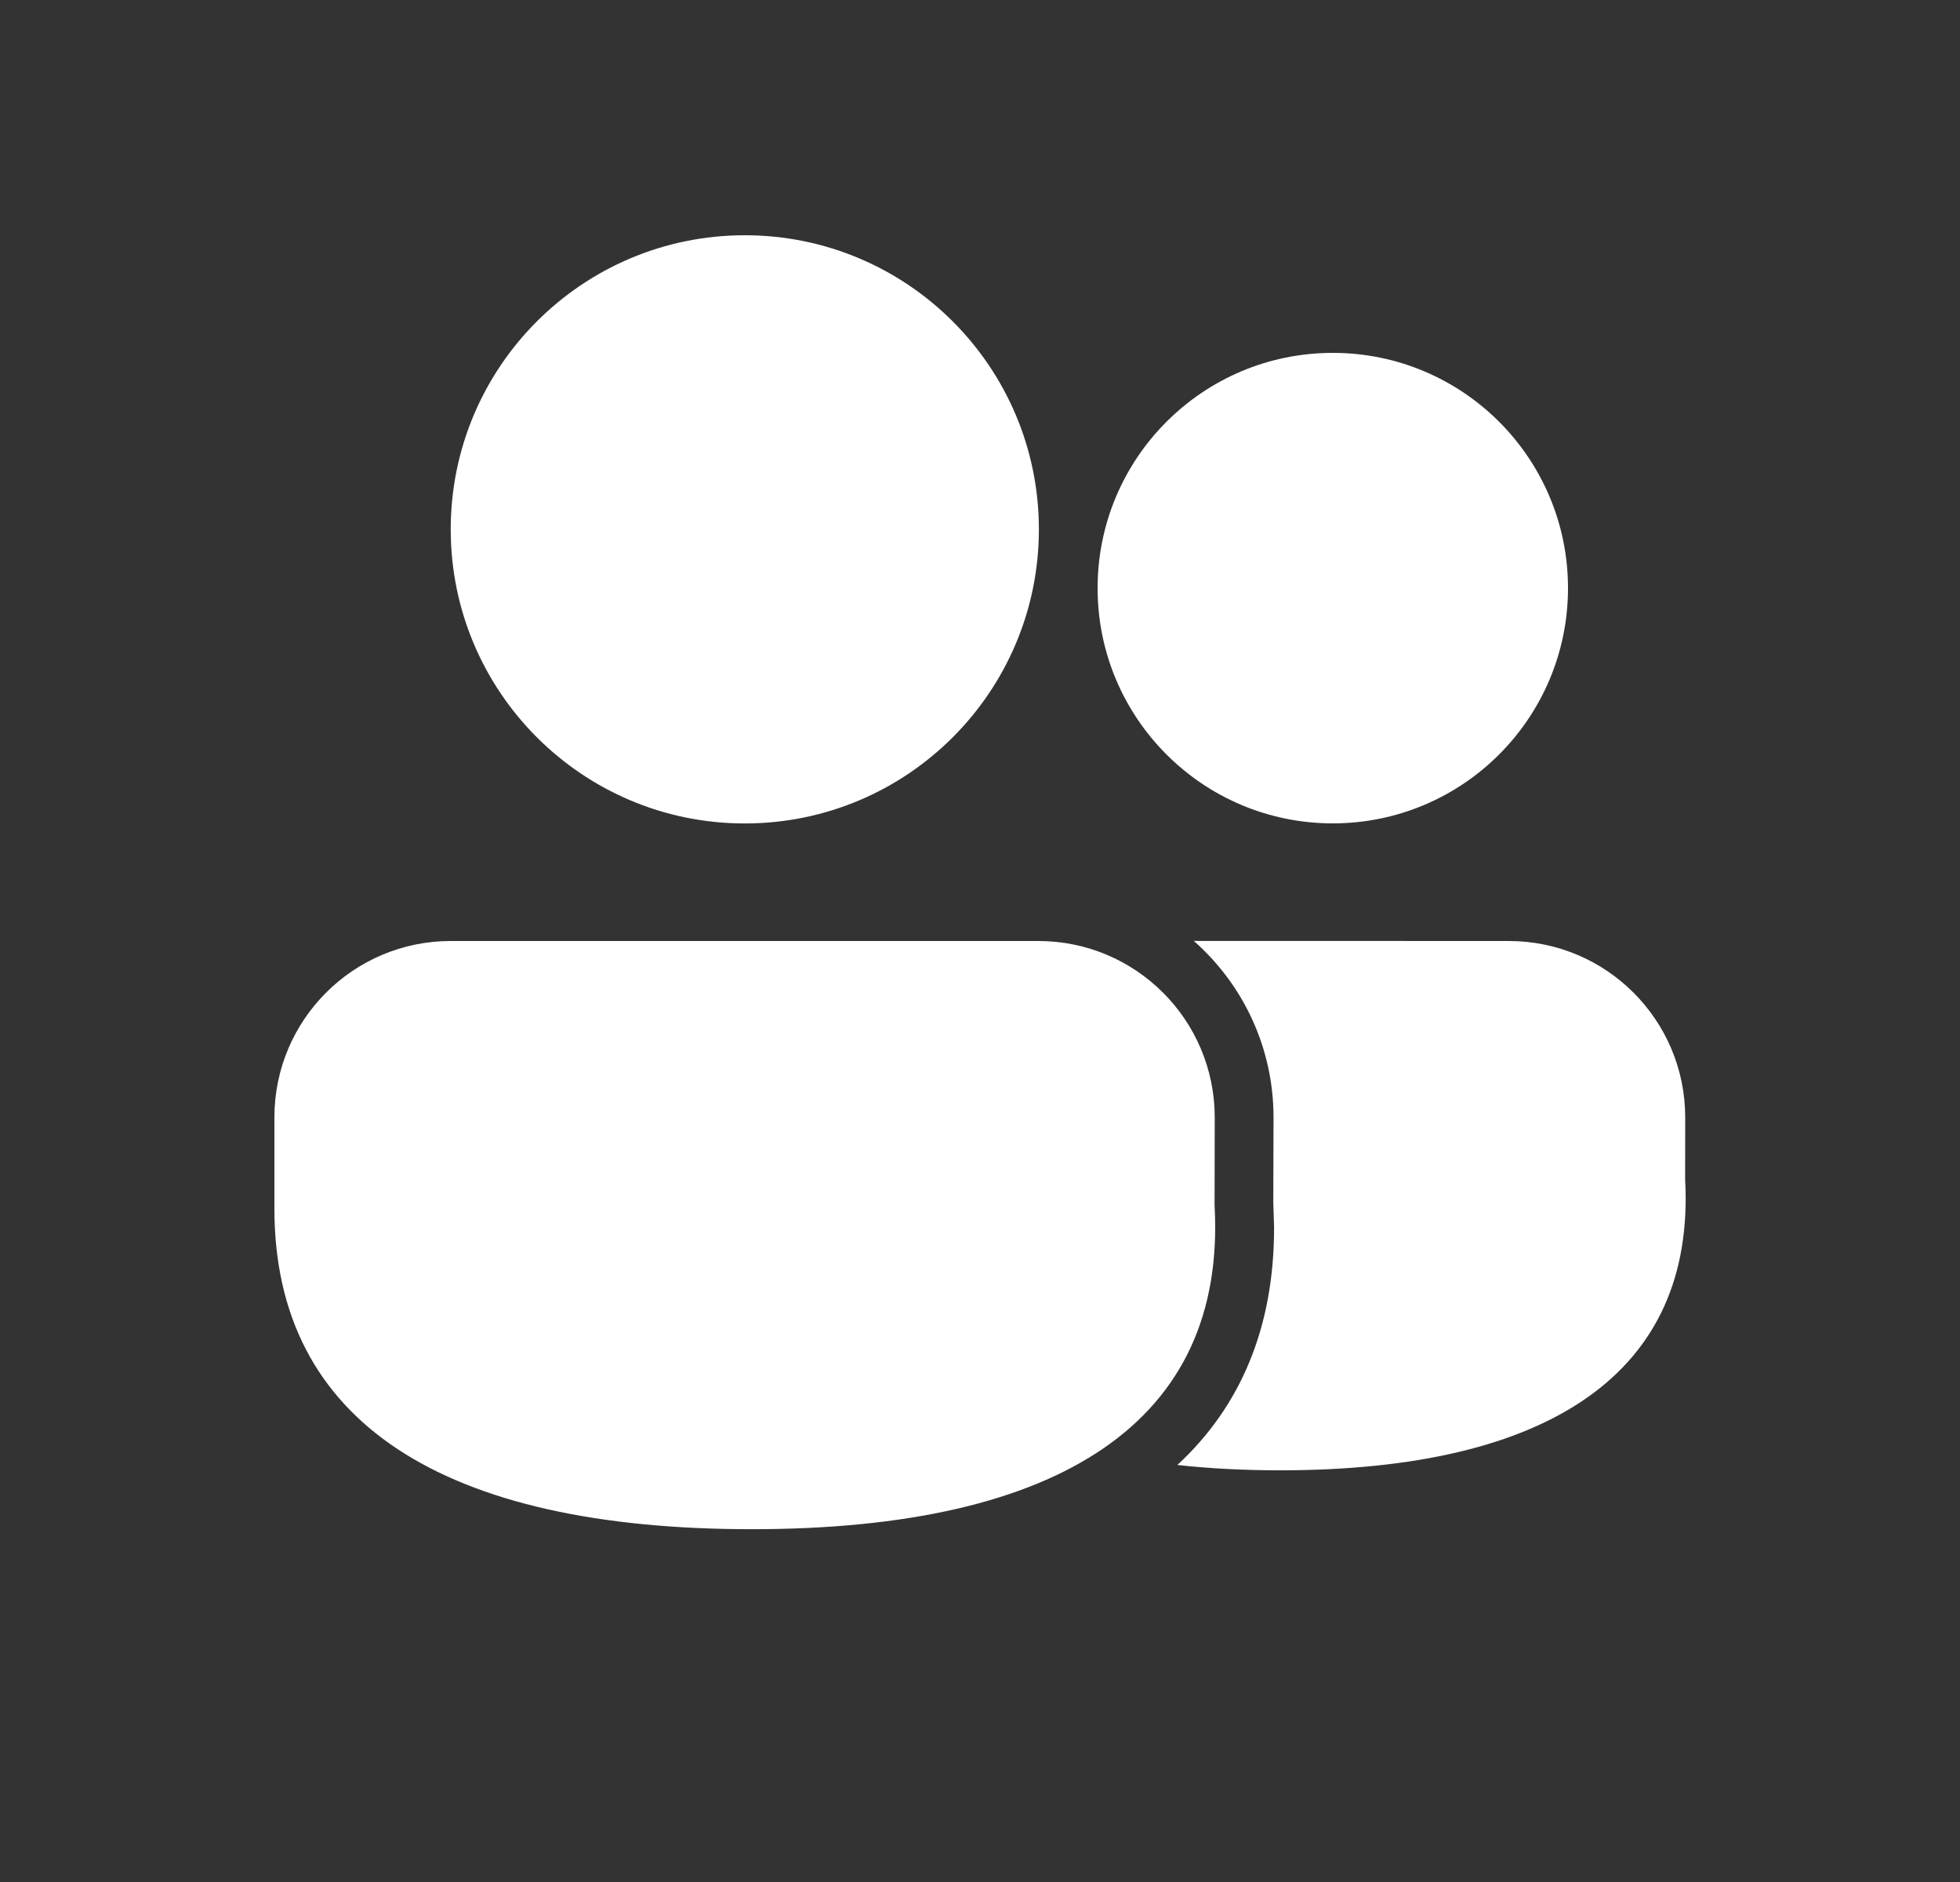 <svg width="25" height="24" viewBox="0 0 25 24" fill="none" xmlns="http://www.w3.org/2000/svg">
<rect x="0" y="0" width="25" height="24" fill="#333333" stroke="none"/>
<path d="M13.244 12C14.486 12 15.494 13.007 15.494 14.25L15.492 15.373C15.647 18.127 13.525 19.501 9.59 19.501C5.668 19.501 3.5 18.145 3.5 15.412V14.25C3.5 13.007 4.507 12 5.75 12H13.244ZM19.245 12C20.487 12 21.495 13.007 21.495 14.25L21.494 15.04C21.629 17.511 19.754 18.75 16.327 18.75C15.862 18.75 15.425 18.727 15.017 18.682C15.822 17.939 16.252 16.93 16.251 15.655L16.241 15.331L16.244 14.25C16.244 13.354 15.851 12.549 15.227 11.999L19.245 12ZM9.5 3C11.571 3 13.251 4.679 13.251 6.751C13.251 8.822 11.571 10.501 9.5 10.501C7.429 10.501 5.749 8.822 5.749 6.751C5.749 4.679 7.429 3 9.5 3ZM17 4.5C18.657 4.5 20 5.843 20 7.5C20 9.157 18.657 10.5 17 10.5C15.343 10.5 14 9.157 14 7.5C14 5.843 15.343 4.5 17 4.5Z" fill="white"/>
</svg>
